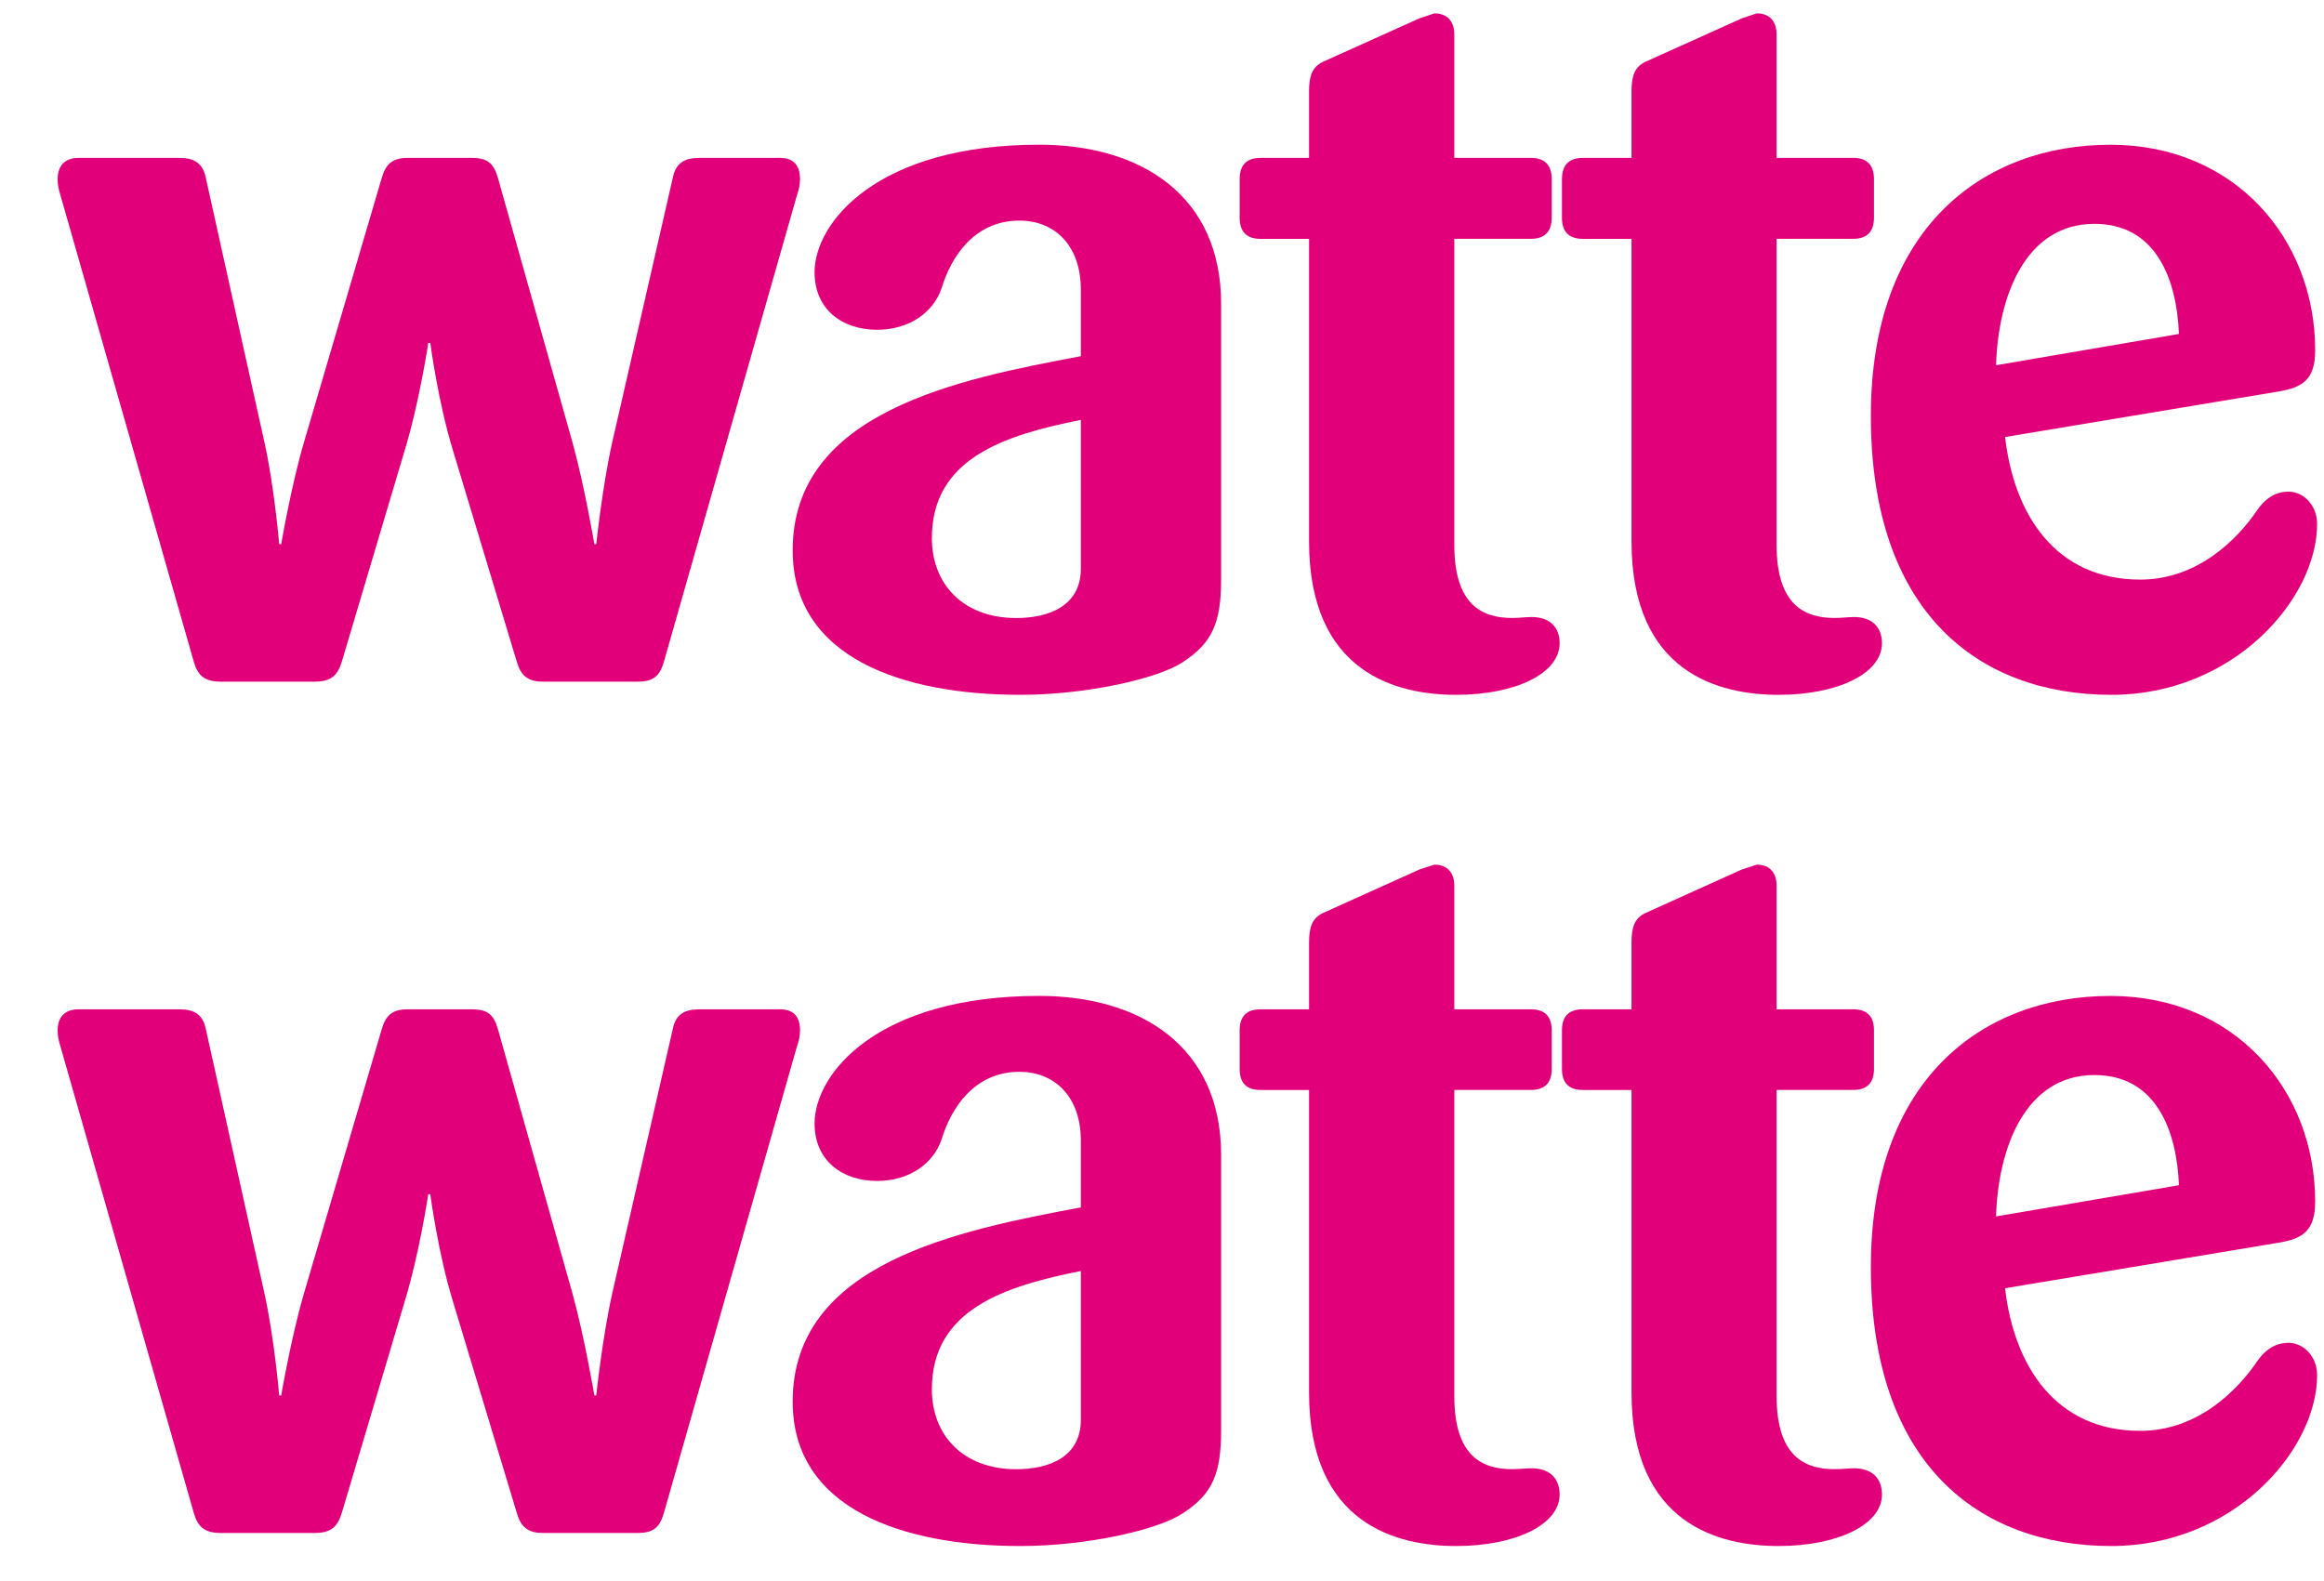 <?xml version="1.0" encoding="utf-8"?>
<!-- Generator: Adobe Illustrator 15.0.2, SVG Export Plug-In  -->
<!DOCTYPE svg PUBLIC "-//W3C//DTD SVG 1.1//EN" "http://www.w3.org/Graphics/SVG/1.1/DTD/svg11.dtd">
<svg version="1.1"
	 xmlns="http://www.w3.org/2000/svg" xmlns:xlink="http://www.w3.org/1999/xlink" xmlns:a="http://ns.adobe.com/AdobeSVGViewerExtensions/3.0/"
	 x="0px" y="0px" width="72px" height="49px" viewBox="11.214 33.174 72 49" enable-background="new 11.214 33.174 72 49"
	 xml:space="preserve">
<defs>
</defs>
<path fill="#E2007A" d="M35.903,39.229l-4.119,14.443c-0.123,0.432-0.311,0.623-0.807,0.623h-2.95c-0.465,0-0.681-0.191-0.804-0.623
	l-1.969-6.518c-0.467-1.506-0.709-3.354-0.709-3.354h-0.063c0,0-0.275,1.848-0.738,3.354l-1.939,6.518
	c-0.129,0.432-0.337,0.623-0.834,0.623h-2.924c-0.494,0-0.711-0.191-0.831-0.623l-4.128-14.443C13.028,39.04,13,38.882,13,38.729
	c0-0.441,0.245-0.662,0.643-0.662h3.142c0.433,0,0.708,0.158,0.801,0.598l1.819,8.207c0.307,1.377,0.459,3.164,0.459,3.164h0.062
	c0,0,0.311-1.82,0.707-3.164l2.405-8.176c0.126-0.445,0.339-0.629,0.806-0.629h1.998c0.49,0,0.674,0.184,0.801,0.629l2.304,8.176
	c0.374,1.344,0.681,3.164,0.681,3.164h0.059c0,0,0.188-1.787,0.496-3.164l1.879-8.207c0.09-0.439,0.367-0.598,0.804-0.598h2.52
	c0.403,0,0.614,0.221,0.614,0.662C35.997,38.882,35.97,39.04,35.903,39.229"/>
<path fill="#E2007A" d="M47.844,53.7c-0.77,0.502-2.96,1.004-5.019,1.004c-3.605,0-7.053-1.125-7.053-4.477
	c0-4.291,5.113-5.301,8.928-6.016v-2.064c0-1.355-0.798-2.137-1.904-2.137c-1.419,0-2.123,1.158-2.402,2.068
	c-0.252,0.783-1.018,1.314-2.006,1.314c-1.073,0-1.938-0.621-1.938-1.783c0-1.539,1.938-3.951,6.96-3.951
	c3.143,0,5.635,1.57,5.635,4.926v8.549C49.044,52.481,48.766,53.104,47.844,53.7 M44.7,46.185c-2.369,0.473-4.616,1.189-4.616,3.664
	c0,1.41,0.956,2.475,2.614,2.475c1.018,0,2.002-0.377,2.002-1.533V46.185z"/>
<path fill="#E2007A" d="M56.329,54.704c-1.817,0-4.559-0.654-4.559-4.758v-9.371h-1.508c-0.428,0-0.642-0.223-0.642-0.658v-1.188
	c0-0.441,0.214-0.662,0.642-0.662h1.508v-2.063c0-0.479,0.097-0.754,0.432-0.916l2.988-1.346l0.463-0.154
	c0.399,0,0.617,0.25,0.617,0.656v3.822h2.372c0.429,0,0.646,0.221,0.646,0.662v1.188c0,0.436-0.217,0.658-0.646,0.658h-2.372v9.49
	c0,1.85,0.859,2.258,1.785,2.258c0.249,0,0.43-0.029,0.613-0.029c0.553,0,0.865,0.314,0.865,0.811
	C59.534,54.05,58.149,54.704,56.329,54.704"/>
<path fill="#E2007A" d="M66.319,54.704c-1.818,0-4.559-0.654-4.559-4.758v-9.371h-1.51c-0.431,0-0.645-0.223-0.645-0.658v-1.188
	c0-0.441,0.214-0.662,0.645-0.662h1.51v-2.063c0-0.479,0.096-0.754,0.433-0.916l2.985-1.346l0.463-0.154
	c0.4,0,0.614,0.25,0.614,0.656v3.822h2.372c0.429,0,0.645,0.221,0.645,0.662v1.188c0,0.436-0.216,0.658-0.645,0.658h-2.372v9.49
	c0,1.85,0.865,2.258,1.786,2.258c0.248,0,0.436-0.029,0.615-0.029c0.554,0,0.863,0.314,0.863,0.811
	C69.521,54.05,68.132,54.704,66.319,54.704"/>
<path fill="#E2007A" d="M76.628,54.704c-4.128,0-7.453-2.564-7.453-8.643c0-5.828,3.48-8.402,7.422-8.402
	c3.849,0,6.343,2.916,6.343,6.365c0,0.902-0.37,1.154-1.144,1.283l-8.463,1.408c0.279,2.416,1.57,4.418,4.187,4.418
	c1.785,0,3.018-1.254,3.632-2.162c0.217-0.313,0.526-0.563,0.957-0.563c0.488,0,0.892,0.441,0.892,1
	C83,51.728,80.413,54.704,76.628,54.704 M76.102,40.11c-2.155,0-2.987,2.279-3.048,4.381l5.666-0.969
	C78.653,41.831,78.014,40.11,76.102,40.11"/>
<path fill="#E2007A" d="M35.903,65.604l-4.119,14.443c-0.123,0.434-0.311,0.627-0.807,0.627h-2.95c-0.465,0-0.681-0.193-0.804-0.627
	l-1.969-6.52c-0.467-1.506-0.709-3.348-0.709-3.348h-0.063c0,0-0.275,1.842-0.738,3.348l-1.939,6.52
	c-0.129,0.434-0.337,0.627-0.834,0.627h-2.924c-0.494,0-0.711-0.193-0.831-0.627l-4.128-14.443C13.028,65.417,13,65.261,13,65.101
	c0-0.436,0.245-0.652,0.643-0.652h3.142c0.433,0,0.708,0.156,0.801,0.59l1.819,8.205c0.307,1.379,0.459,3.17,0.459,3.17h0.062
	c0,0,0.311-1.822,0.707-3.17l2.405-8.17c0.126-0.449,0.339-0.625,0.806-0.625h1.998c0.49,0,0.674,0.176,0.801,0.625l2.304,8.17
	c0.374,1.348,0.681,3.17,0.681,3.17h0.059c0,0,0.188-1.791,0.496-3.17l1.879-8.205c0.09-0.434,0.367-0.59,0.804-0.59h2.52
	c0.403,0,0.614,0.217,0.614,0.652C35.997,65.261,35.97,65.417,35.903,65.604"/>
<path fill="#E2007A" d="M47.844,80.073c-0.77,0.508-2.96,1.006-5.019,1.006c-3.605,0-7.053-1.127-7.053-4.475
	c0-4.291,5.113-5.303,8.928-6.018v-2.07c0-1.346-0.798-2.131-1.904-2.131c-1.419,0-2.123,1.16-2.402,2.066
	c-0.252,0.785-1.018,1.316-2.006,1.316c-1.073,0-1.938-0.625-1.938-1.781c0-1.539,1.938-3.953,6.96-3.953
	c3.143,0,5.635,1.57,5.635,4.926v8.551C49.044,78.856,48.766,79.483,47.844,80.073 M44.7,72.558
	c-2.369,0.471-4.616,1.193-4.616,3.666c0,1.41,0.956,2.475,2.614,2.475c1.018,0,2.002-0.377,2.002-1.533V72.558z"/>
<path fill="#E2007A" d="M56.329,81.079c-1.817,0-4.559-0.658-4.559-4.762v-9.369h-1.508c-0.428,0-0.642-0.217-0.642-0.654v-1.193
	c0-0.436,0.214-0.652,0.642-0.652h1.508V62.38c0-0.482,0.097-0.758,0.432-0.916l2.988-1.348l0.463-0.15
	c0.399,0,0.617,0.248,0.617,0.656v3.826h2.372c0.429,0,0.646,0.217,0.646,0.652v1.193c0,0.438-0.217,0.654-0.646,0.654h-2.372v9.49
	c0,1.854,0.859,2.26,1.785,2.26c0.249,0,0.43-0.027,0.613-0.027c0.553,0,0.865,0.311,0.865,0.813
	C59.534,80.421,58.149,81.079,56.329,81.079"/>
<path fill="#E2007A" d="M66.319,81.079c-1.818,0-4.559-0.658-4.559-4.762v-9.369h-1.51c-0.431,0-0.645-0.217-0.645-0.654v-1.193
	c0-0.436,0.214-0.652,0.645-0.652h1.51V62.38c0-0.482,0.096-0.758,0.433-0.916l2.985-1.348l0.463-0.15
	c0.4,0,0.614,0.248,0.614,0.656v3.826h2.372c0.429,0,0.645,0.217,0.645,0.652v1.193c0,0.438-0.216,0.654-0.645,0.654h-2.372v9.49
	c0,1.854,0.865,2.26,1.786,2.26c0.248,0,0.436-0.027,0.615-0.027c0.554,0,0.863,0.311,0.863,0.813
	C69.521,80.421,68.132,81.079,66.319,81.079"/>
<path fill="#E2007A" d="M76.628,81.079c-4.128,0-7.453-2.564-7.453-8.645c0-5.832,3.48-8.4,7.422-8.4
	c3.849,0,6.343,2.914,6.343,6.367c0,0.9-0.37,1.156-1.144,1.281l-8.463,1.41c0.279,2.414,1.57,4.418,4.187,4.418
	c1.785,0,3.018-1.26,3.632-2.166c0.217-0.313,0.526-0.561,0.957-0.561c0.488,0,0.892,0.438,0.892,1
	C83,78.104,80.413,81.079,76.628,81.079 M76.102,66.485c-2.155,0-2.987,2.281-3.048,4.381l5.666-0.967
	C78.653,68.208,78.014,66.485,76.102,66.485"/>
<rect fill="none" width="96" height="114.667"/>
</svg>
